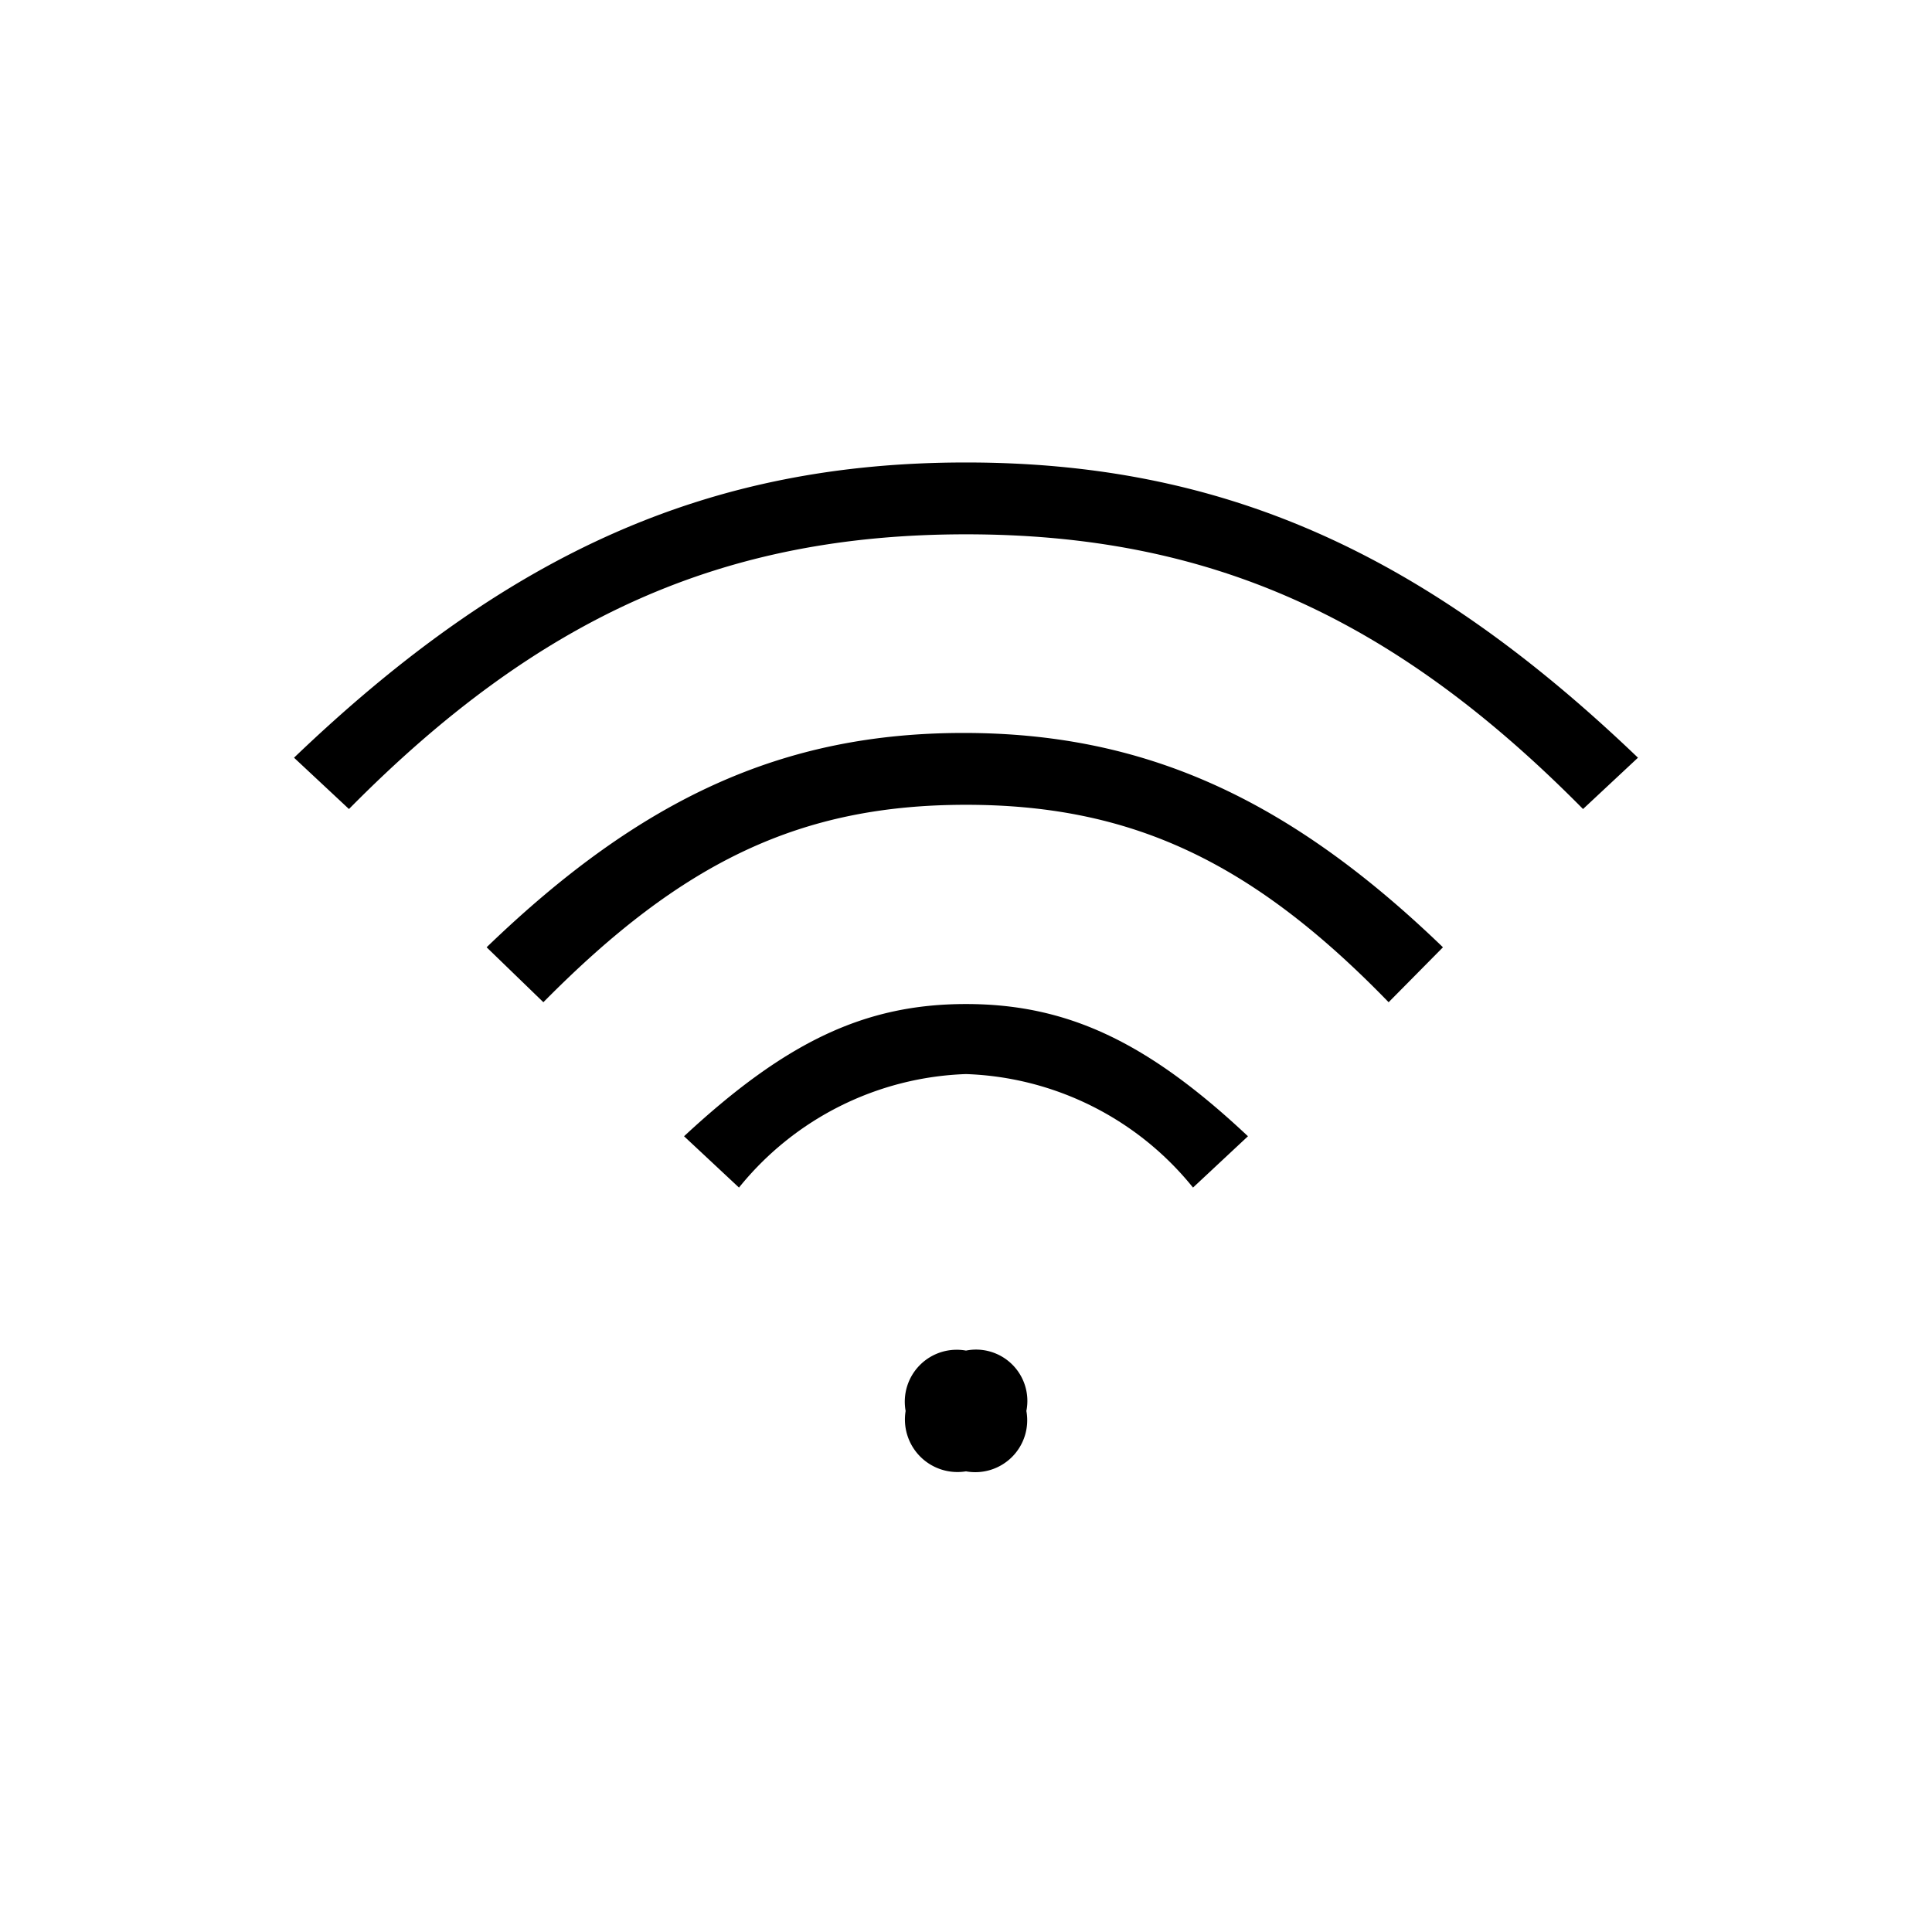 <svg id="Icones" xmlns="http://www.w3.org/2000/svg" width="32" height="32" viewBox="0 0 32 32"><defs><style>.cls-1{fill:none;}</style></defs><rect class="cls-1" width="32" height="32"/><path d="M27.13,12.55l-.91.85C23.06,10.2,20,8.85,16,8.85S8.94,10.2,5.78,13.4l-.91-.85C8.44,9.13,11.77,7.66,16,7.66S23.56,9.13,27.13,12.55ZM23.9,15.69,23,16.6c-2.26-2.33-4.26-3.27-7-3.27s-4.7.94-7,3.27l-.94-.91c2.57-2.48,4.92-3.55,7.9-3.55S21.33,13.21,23.9,15.69Zm-3.23,3.13-.91.85A5.05,5.05,0,0,0,16,17.79a5.05,5.05,0,0,0-3.76,1.88l-.91-.85c1.69-1.57,3-2.19,4.67-2.19S19,17.25,20.67,18.82ZM17,23.37a.86.86,0,0,1-1,1,.87.87,0,0,1-1-1,.86.86,0,0,1,1-1A.85.85,0,0,1,17,23.37Z"/></svg>